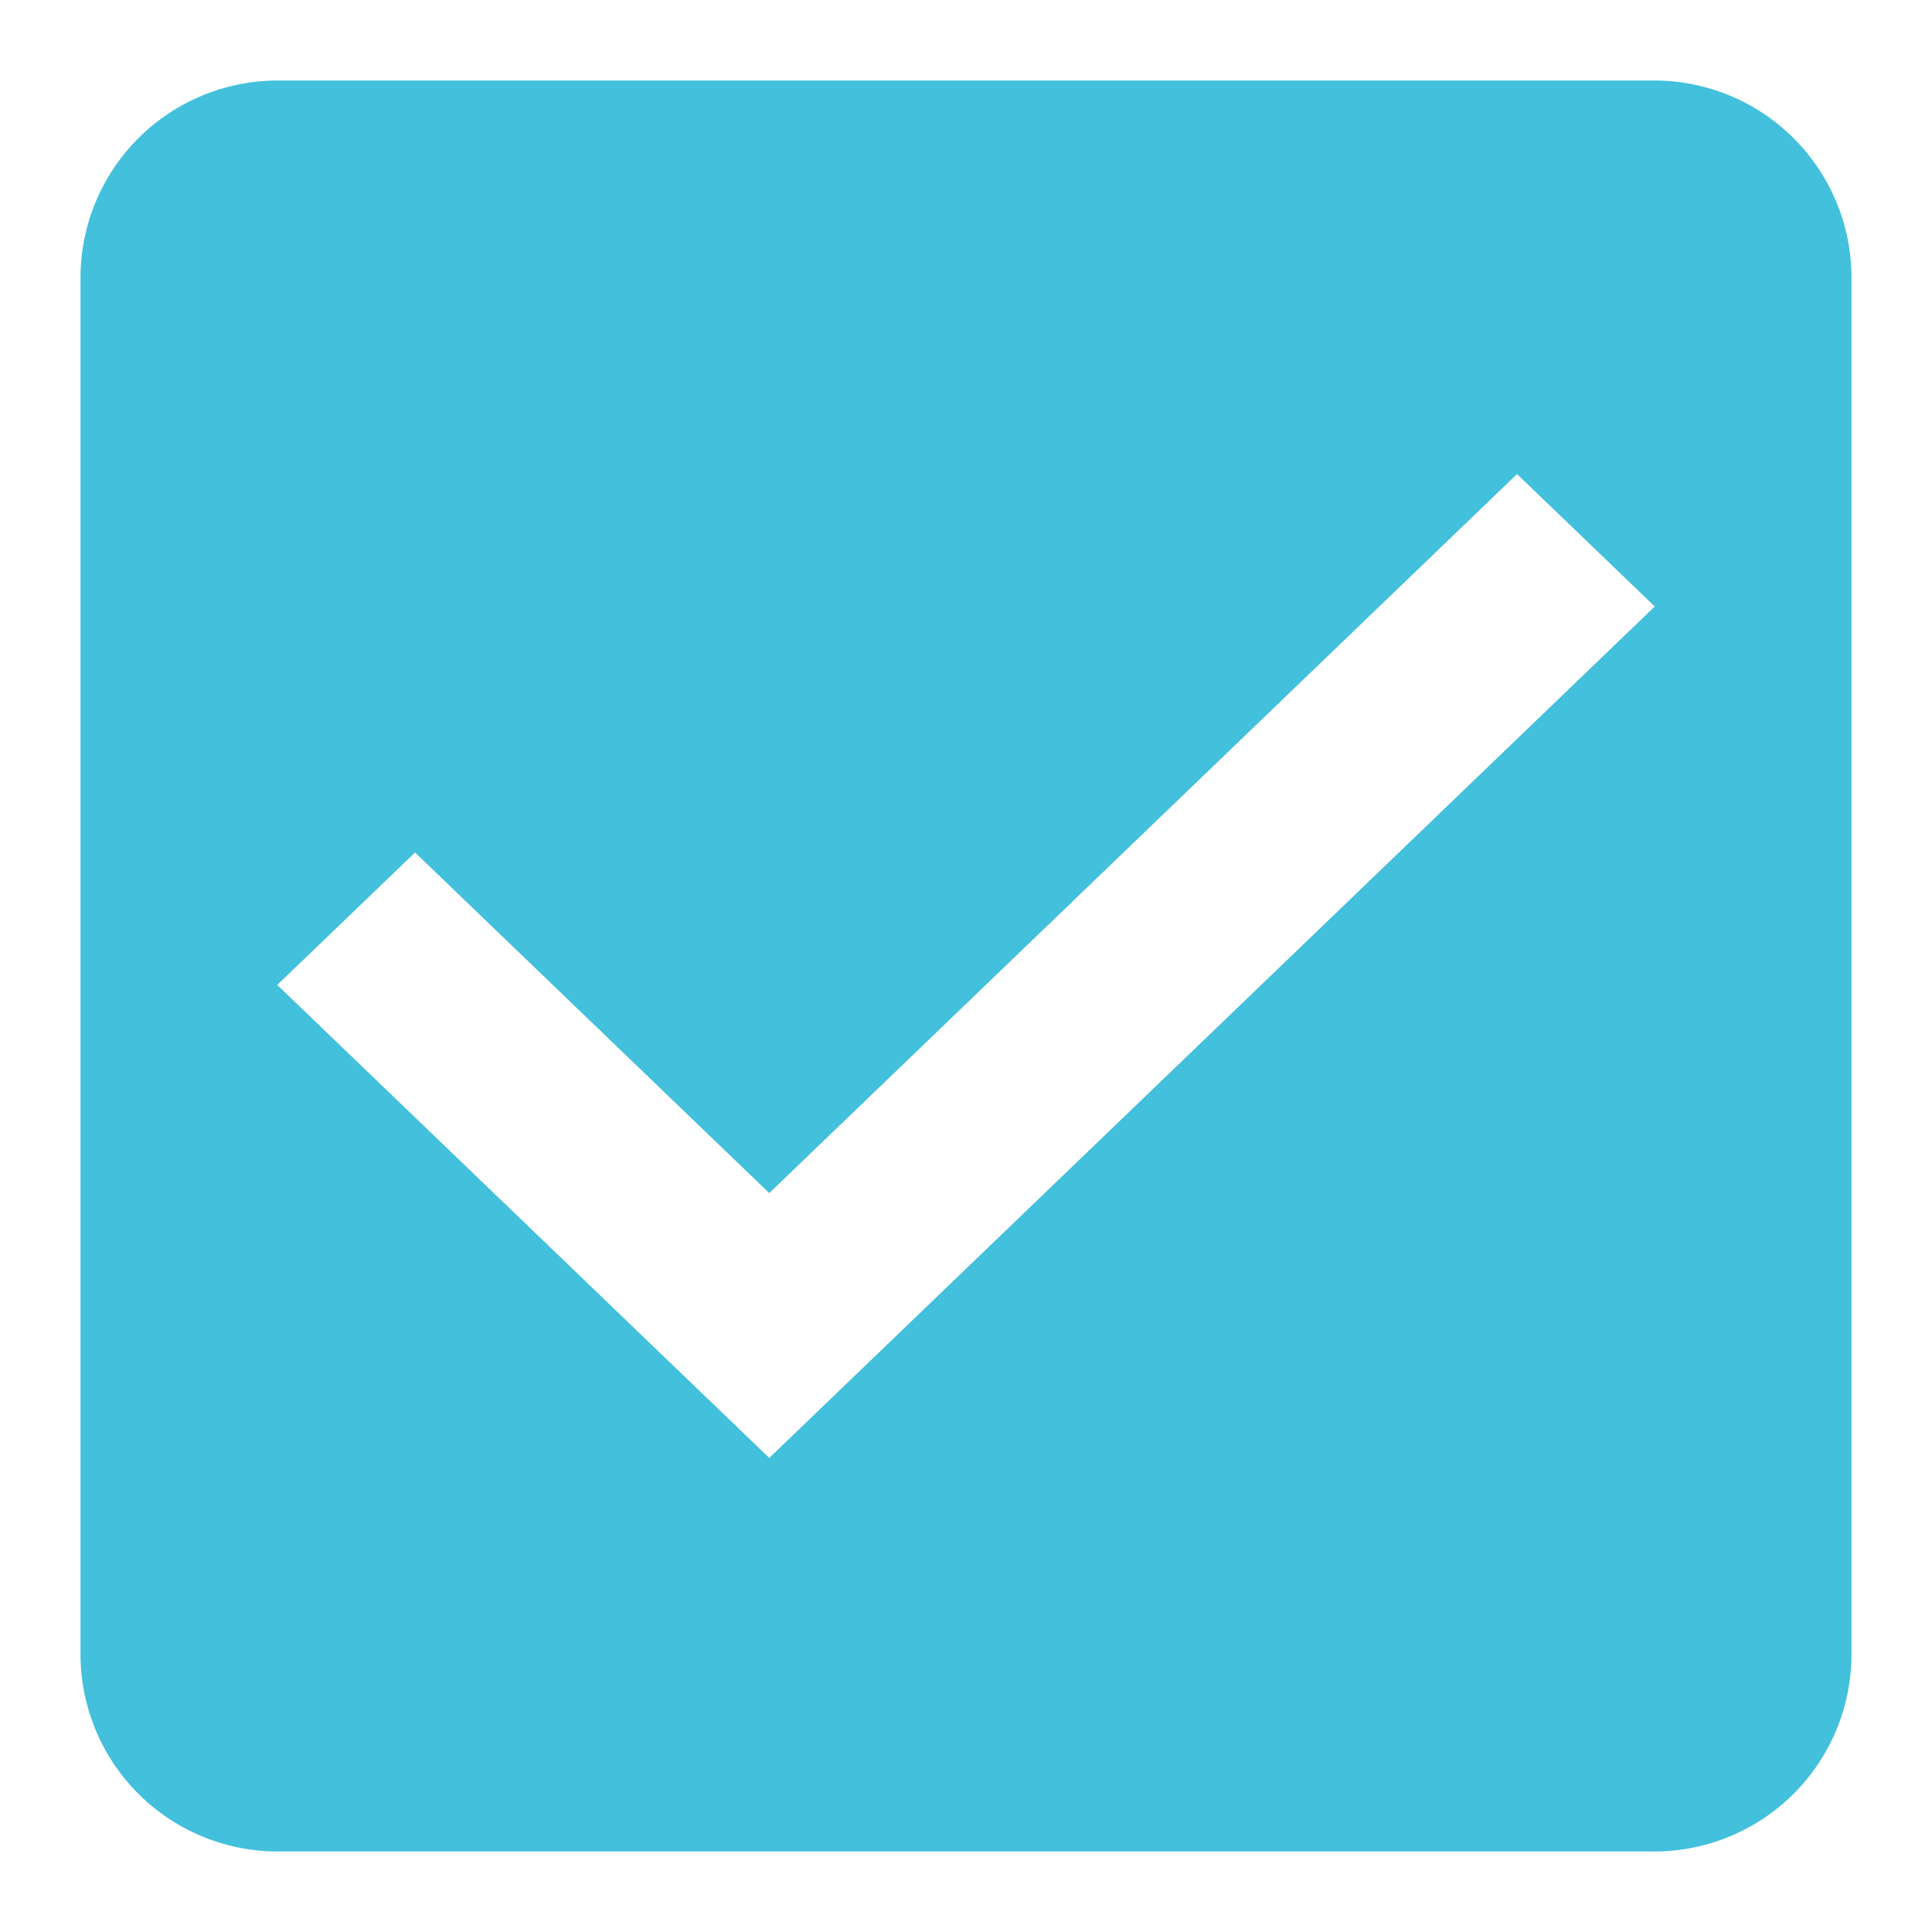 <svg width="24" height="24" viewBox="0 0 24 24" fill="none" xmlns="http://www.w3.org/2000/svg">
<g clip-path="url(#clip0_1_231)">
<mask id="mask0_1_231" style="mask-type:luminance" maskUnits="userSpaceOnUse" x="0" y="0" width="24" height="24">
<path d="M24 0H0V24H24V0Z" fill="white"/>
</mask>
<g mask="url(#mask0_1_231)">
<path fill-rule="evenodd" clip-rule="evenodd" d="M20.556 1H3.444C2.796 1.002 2.176 1.26 1.718 1.718C1.26 2.176 1.002 2.796 1 3.444V20.556C1.002 21.203 1.26 21.824 1.718 22.282C2.176 22.74 2.796 22.998 3.444 23H20.556C21.203 22.998 21.824 22.74 22.282 22.282C22.74 21.824 22.998 21.203 23 20.556V3.444C22.998 2.796 22.74 2.176 22.282 1.718C21.824 1.26 21.203 1.002 20.556 1ZM9.556 18.111L3.444 12.235L5.156 10.59L9.556 14.821L18.845 5.889L20.556 7.534L9.556 18.111Z" fill="#42C0DC"/>
</g>
</g>
<defs>
<clipPath id="clip0_1_231">
<rect width="24" height="24" fill="white"/>
</clipPath>
</defs>
</svg>
